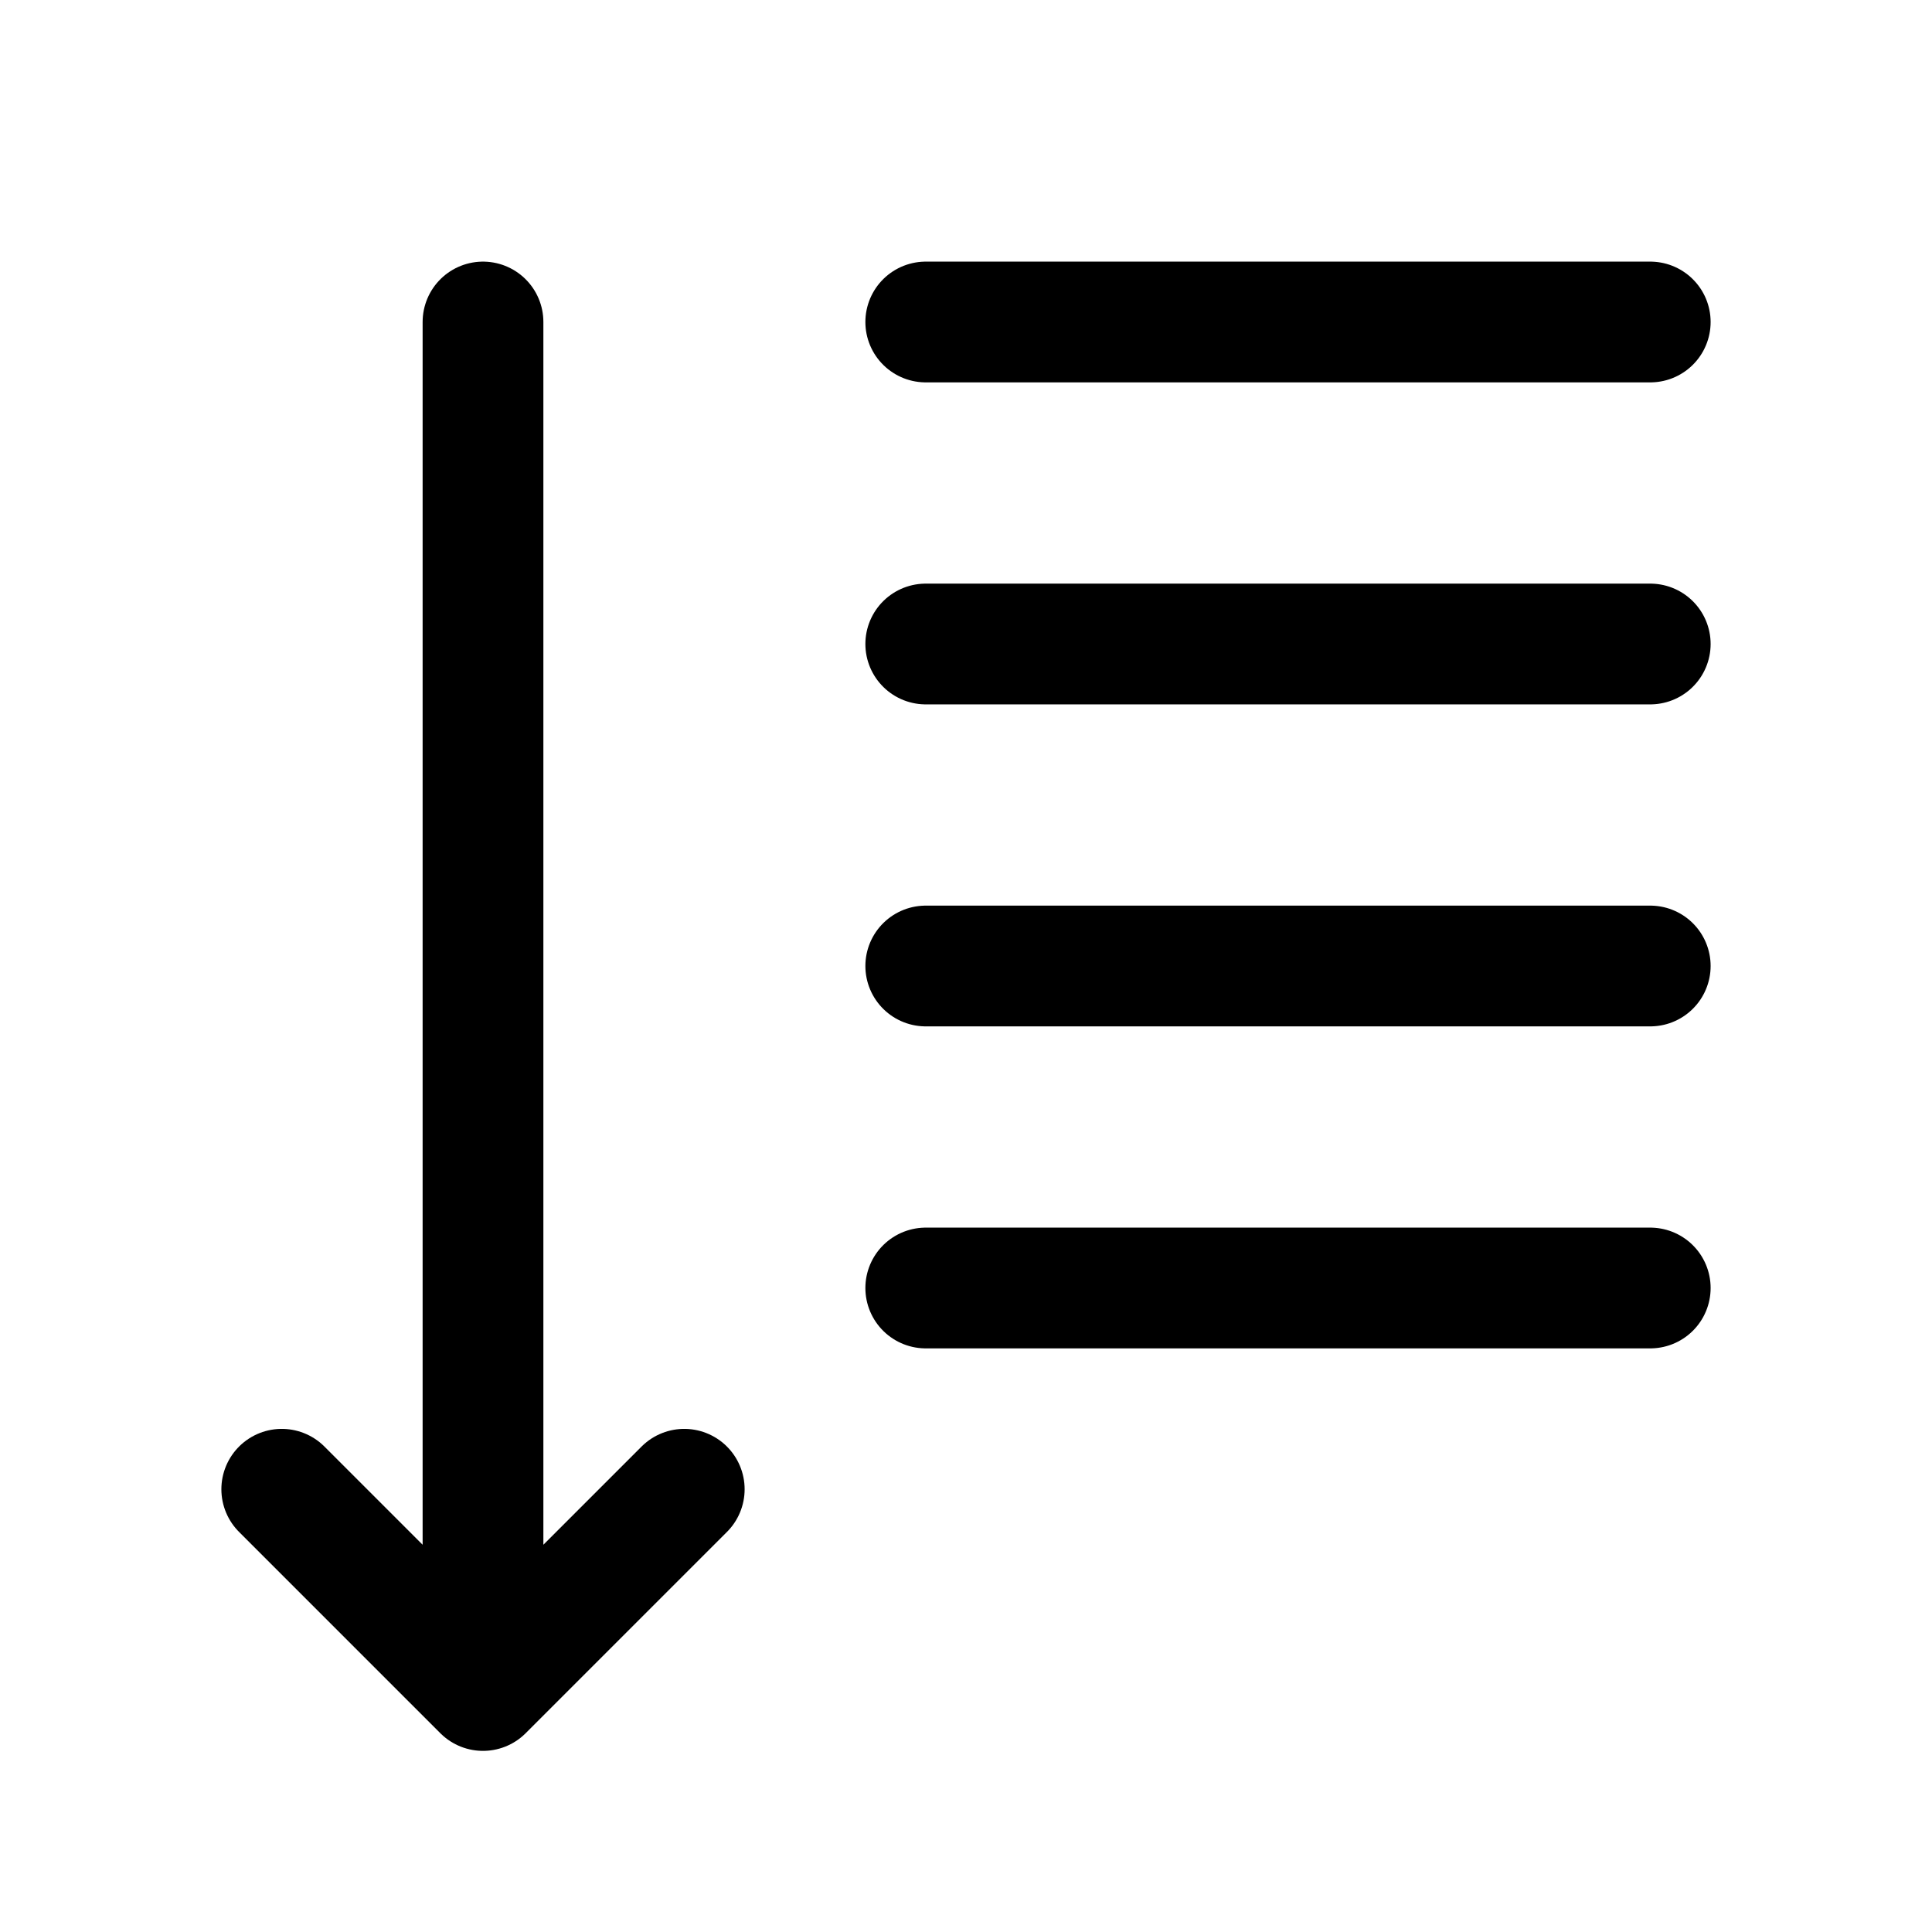 <svg width="24" height="24" viewBox="0 0 24 24" fill="none" xmlns="http://www.w3.org/2000/svg">
    <path d="M11.5 8H20.5" stroke="currentColor" stroke-width="1.5" stroke-linecap="round" stroke-linejoin="round"/>
    <path d="M11.5 12H20.5" stroke="currentColor" stroke-width="1.5" stroke-linecap="round" stroke-linejoin="round"/>
    <path d="M11.5 16H20.5" stroke="currentColor" stroke-width="1.5" stroke-linecap="round" stroke-linejoin="round"/>
    <path d="M11.5 4H20.5" stroke="currentColor" stroke-width="1.5" stroke-linecap="round" stroke-linejoin="round"/>
    <path d="M3.5 18.5L6 21L8.5 18.5M6 4V20.391" stroke="currentColor" stroke-width="1.5" stroke-linecap="round" stroke-linejoin="round"/>
</svg>
